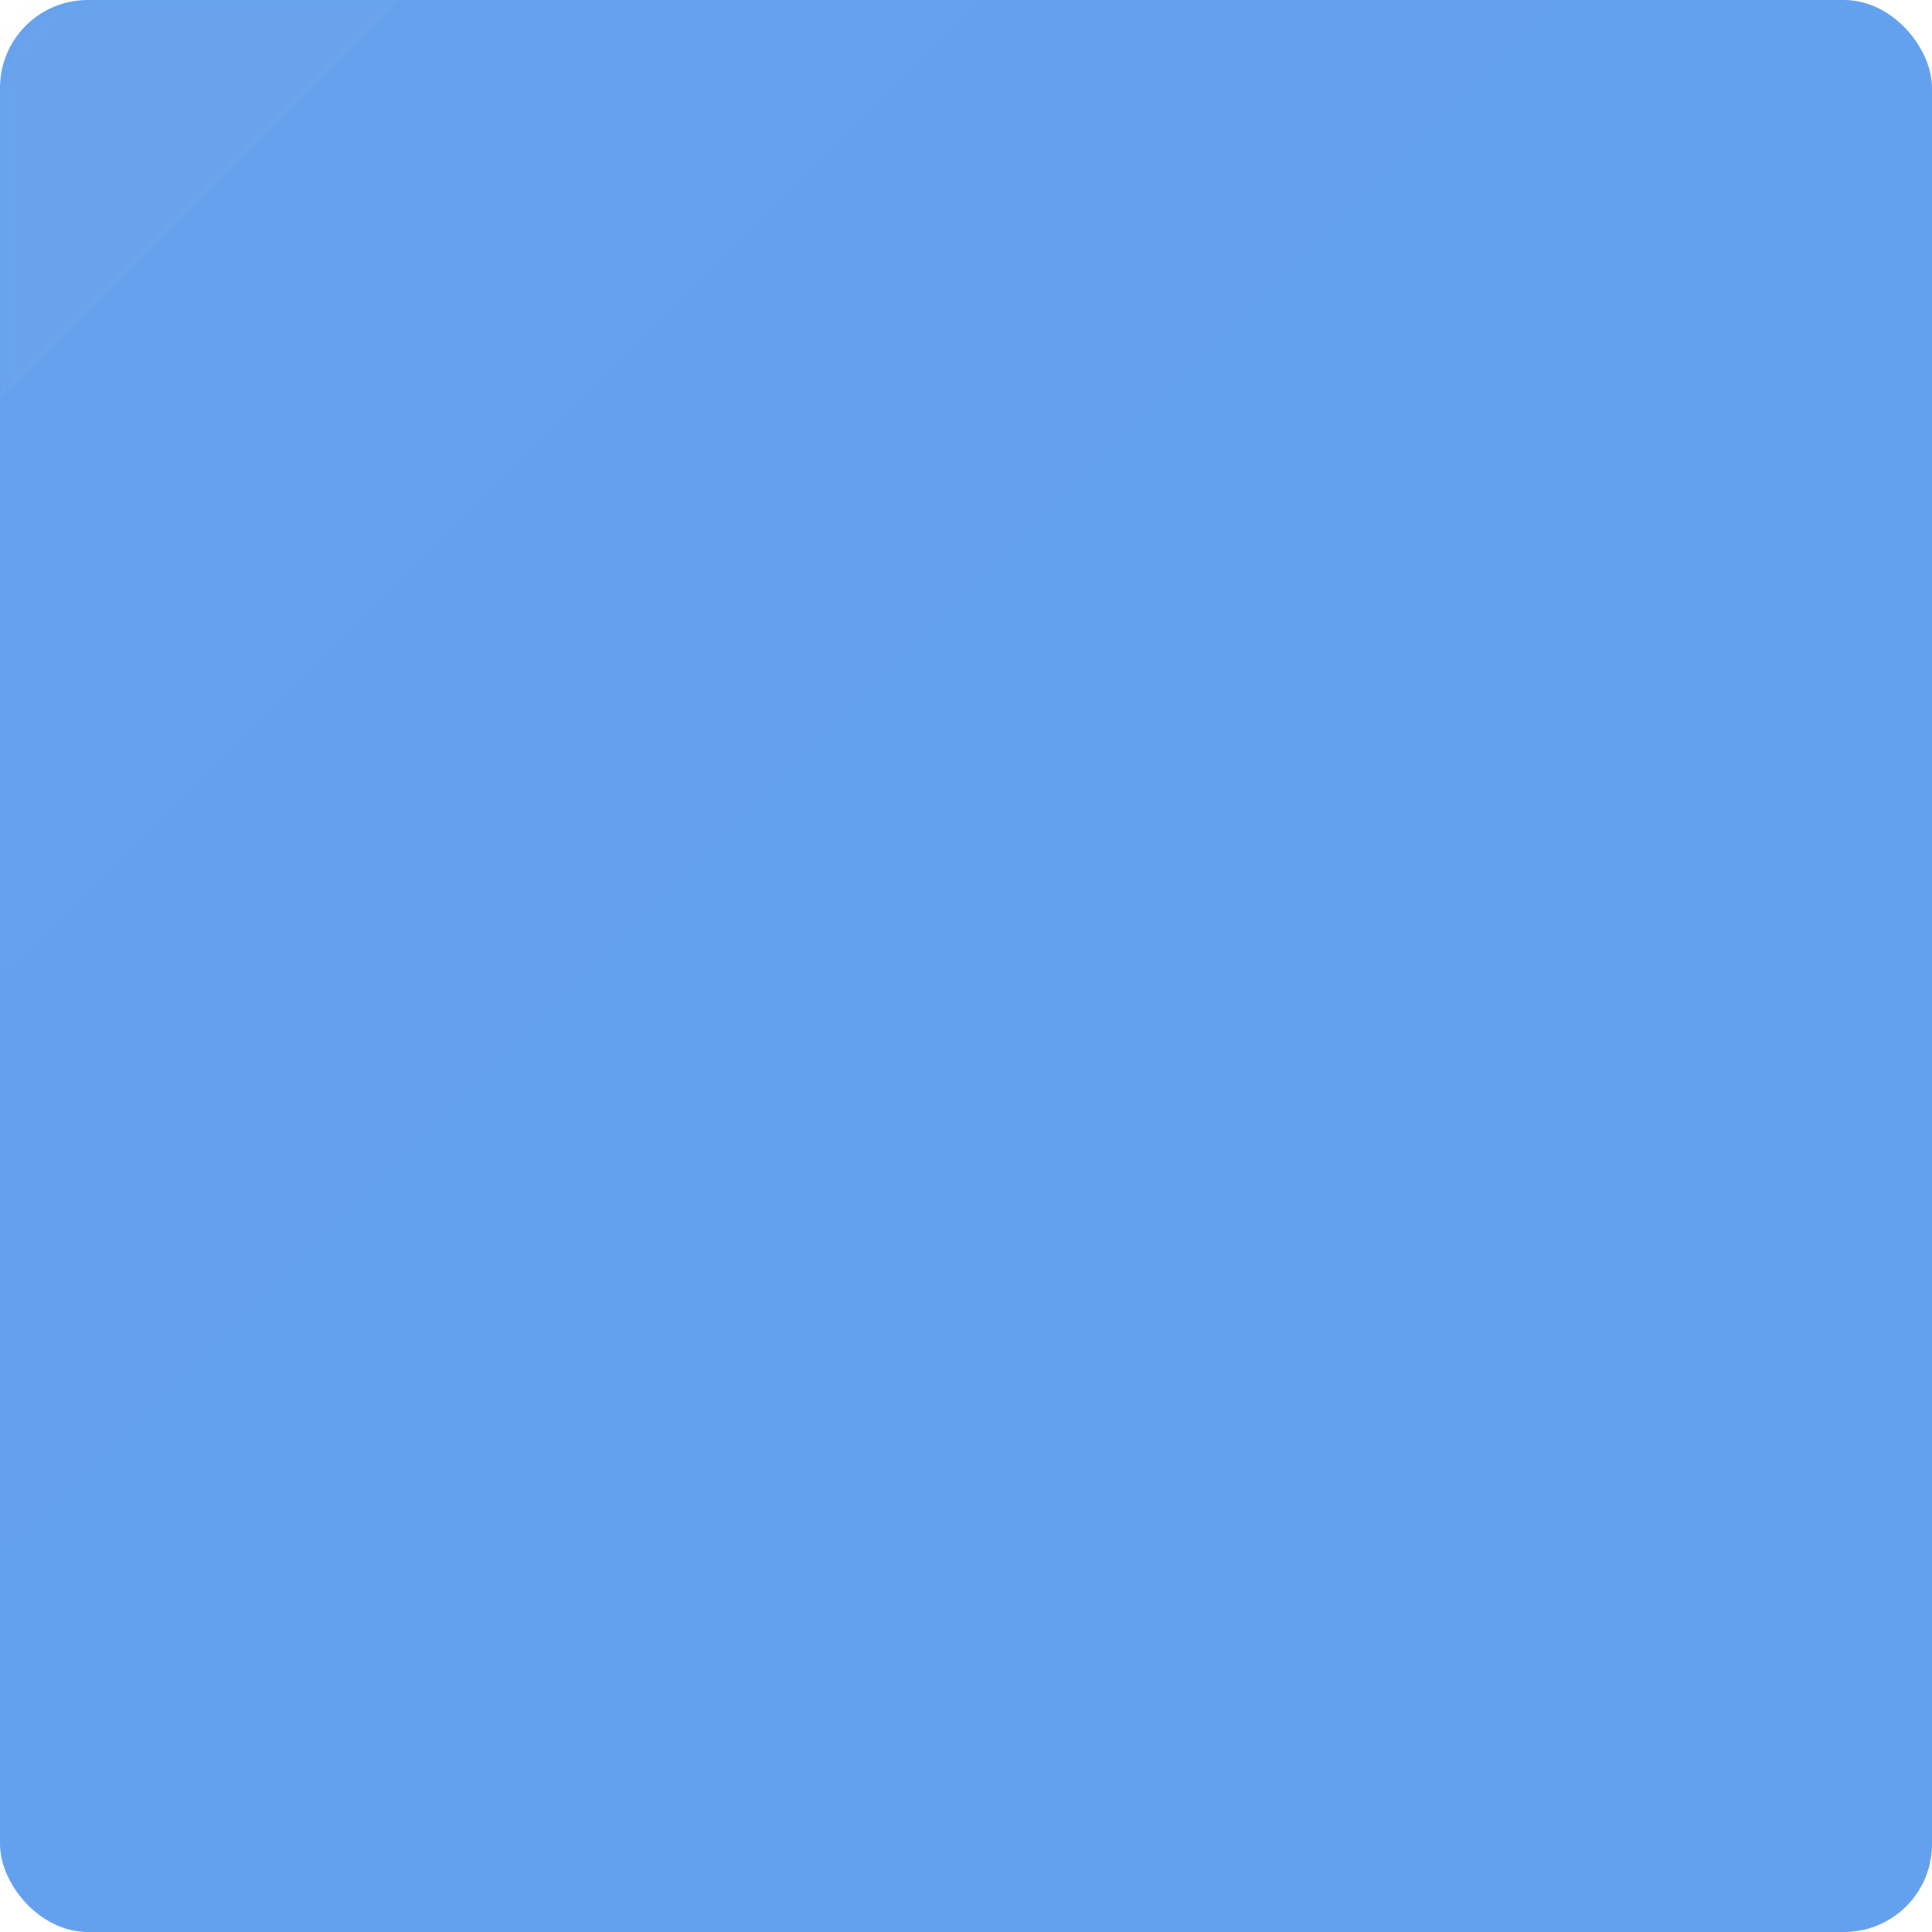 <?xml version="1.0" encoding="UTF-8"?>
<svg width="110px" height="110px" viewBox="0 0 110 110" version="1.1" xmlns="http://www.w3.org/2000/svg" xmlns:xlink="http://www.w3.org/1999/xlink">
    <!-- Generator: Sketch 57.1 (83088) - https://sketch.com -->
    <title>矩形</title>
    <desc>Created with Sketch.</desc>
    <defs>
        <rect id="path-1" x="0.485" y="0.362" width="110" height="110" rx="5"></rect>
    </defs>
    <g id="数据分析" stroke="none" stroke-width="1" fill="none" fill-rule="evenodd">
        <g id="大数据-数据分析" transform="translate(-253, -160)">
            <g id="编组-5备份-2" transform="translate(252, 159)">
                <g id="矩形" transform="translate(0.515, 0.638)">
                    <mask id="mask-2" fill="white">
                        <use xlink:href="#path-1"></use>
                    </mask>
                    <use id="蒙版" fill="#63A0EE" xlink:href="#path-1"></use>
                    <polygon id="矩形备份-5" fill="#D8D8D8" opacity="0.26" mask="url(#mask-2)" points="-44.515 34.66 35.783 -45.638 52.485 -28.936 -27.813 51.362"></polygon>
                    <polygon id="矩形备份-6" fill="#D8D8D8" opacity="0.15" mask="url(#mask-2)" points="-32.515 55.66 47.783 -24.638 64.485 -7.936 -15.813 72.362"></polygon>
                    <polygon id="矩形备份-7" fill="#D8D8D8" opacity="0.06" mask="url(#mask-2)" points="-17.515 73.704 72.826 -16.638 89.485 0.021 -0.857 90.362"></polygon>
                </g>
            </g>
        </g>
    </g>
</svg>